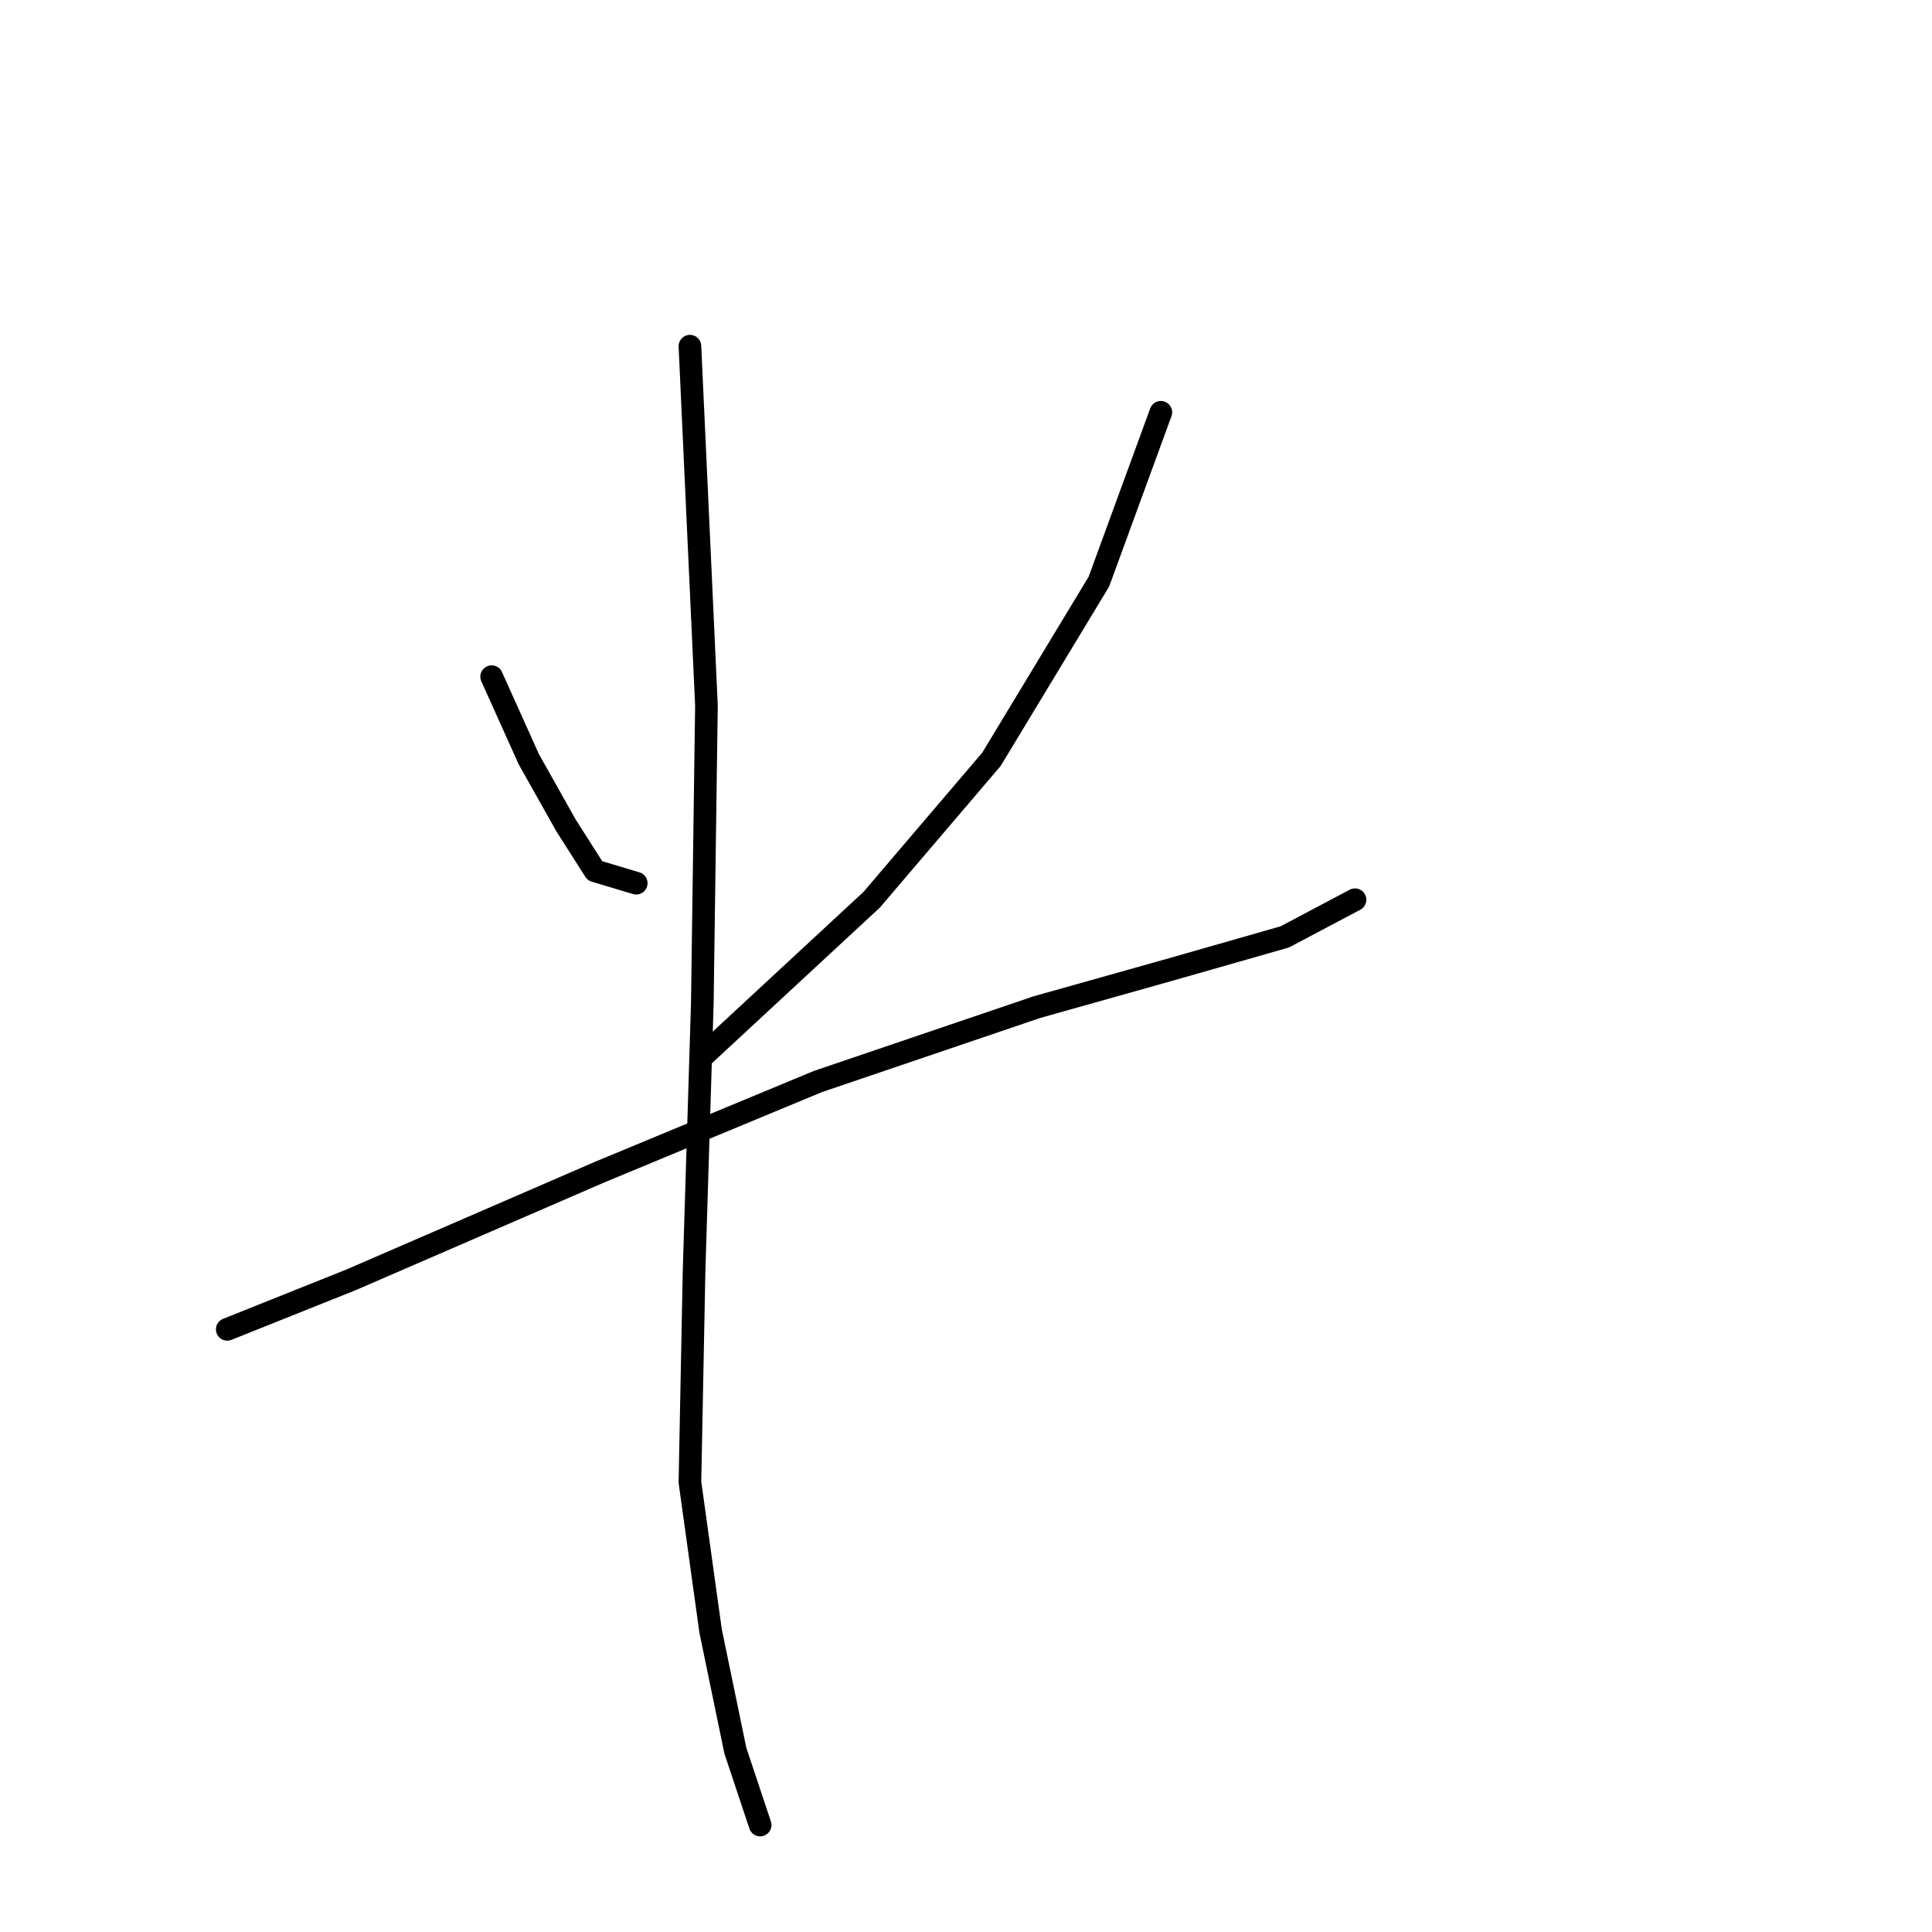<?xml version="1.0" standalone="no"?>
    <svg width="256" height="256" xmlns="http://www.w3.org/2000/svg" version="1.1">
    <polyline stroke="black" stroke-width="3" stroke-linecap="round" fill="transparent" stroke-linejoin="round" points="65.146 89.661 70.072 100.608 74.998 109.366 78.83 115.387 84.303 117.029 84.303 117.029 " />
        <polyline stroke="black" stroke-width="3" stroke-linecap="round" fill="transparent" stroke-linejoin="round" points="153.818 54.63 145.608 77.072 131.376 100.608 115.503 119.219 93.061 140.018 93.061 140.018 " />
        <polyline stroke="black" stroke-width="3" stroke-linecap="round" fill="transparent" stroke-linejoin="round" points="30.114 176.144 46.535 169.576 79.377 155.345 108.387 143.303 137.397 133.45 154.913 128.524 170.239 124.145 179.544 119.219 179.544 119.219 " />
        <polyline stroke="black" stroke-width="3" stroke-linecap="round" fill="transparent" stroke-linejoin="round" points="91.419 45.872 93.608 93.493 93.061 132.903 91.966 168.481 91.419 196.397 94.156 216.102 97.44 231.975 100.724 241.828 100.724 241.828 " />
        </svg>